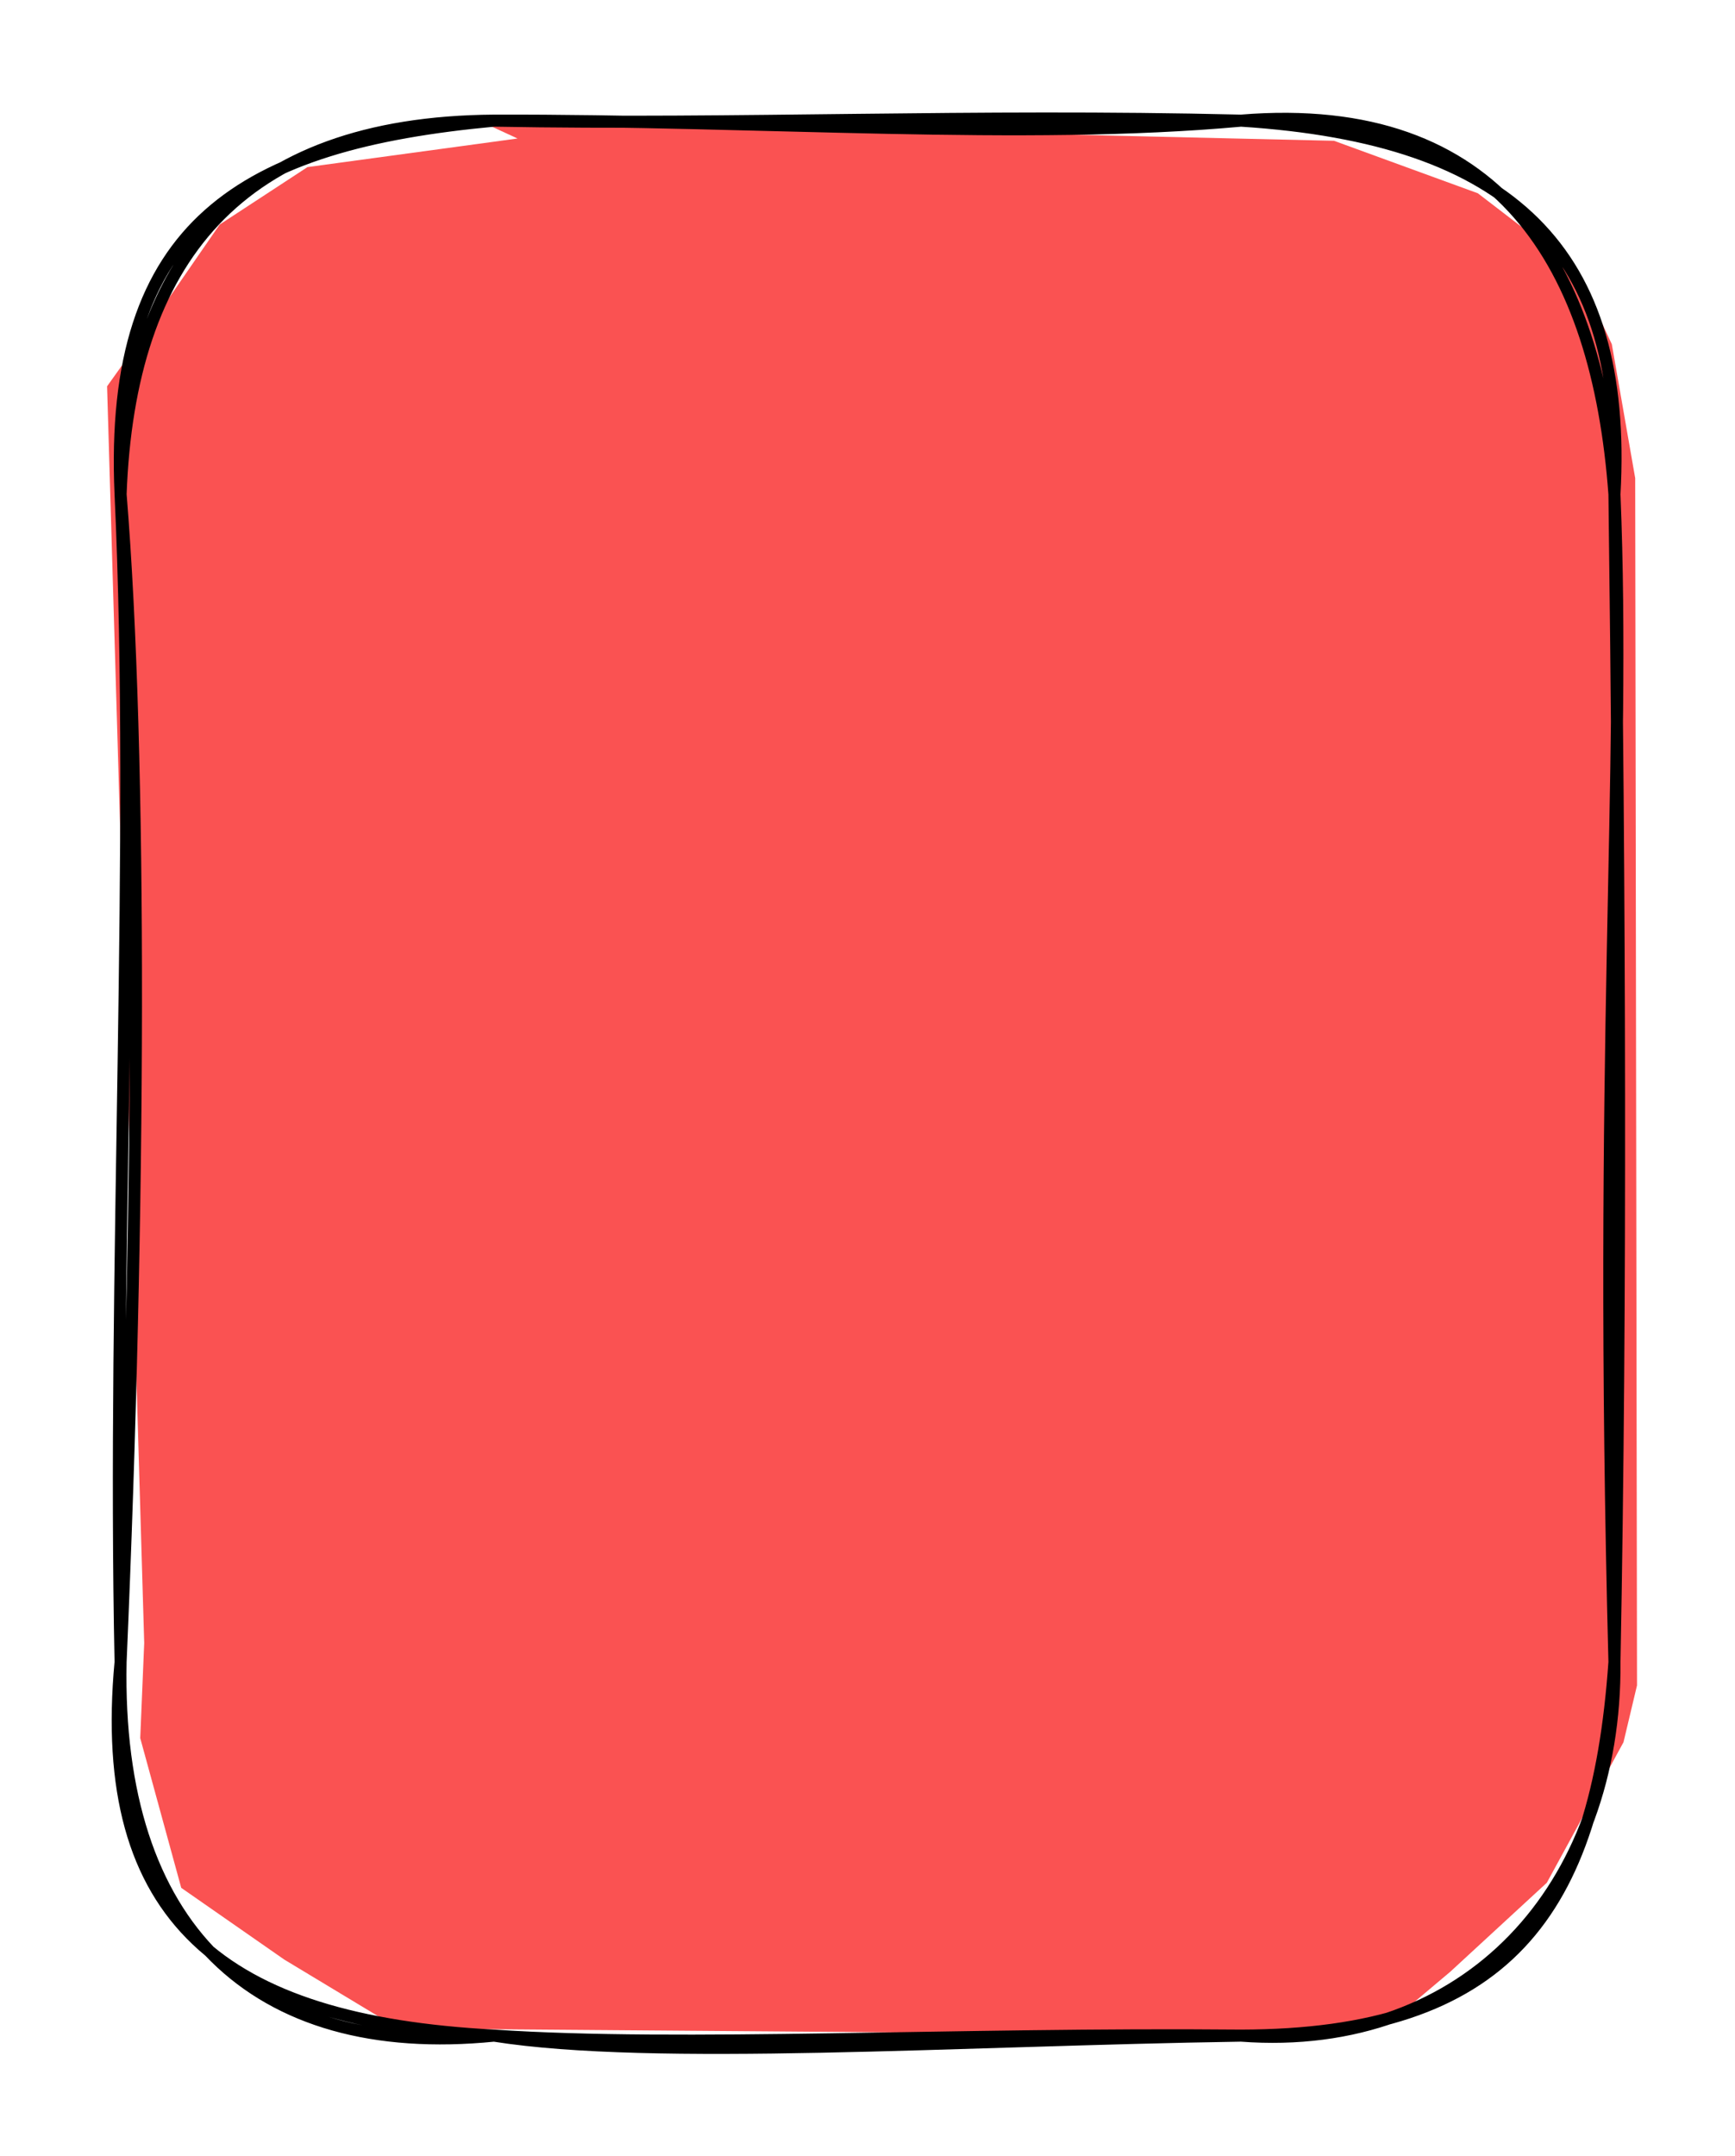 <svg version="1.1" xmlns="http://www.w3.org/2000/svg" viewBox="0 0 143.887 178.73" width="143.887" height="178.73">
  <!-- svg-source:excalidraw -->
  
  <defs>
    <style class="style-fonts">
      @font-face {
        font-family: "Virgil";
        src: url("https://excalidraw.com/Virgil.woff2");
      }
      @font-face {
        font-family: "Cascadia";
        src: url("https://excalidraw.com/Cascadia.woff2");
      }
    </style>
  </defs>
  <g stroke-linecap="round" transform="translate(10 10) rotate(0 61.943 79.365)"><path d="M29.77 0.03 L100.63 1.67 L112.56 6.02 L120.78 12.33 L123.67 18.53 L125.61 29.63 L125.76 129.7 L124.64 134.41 L118.28 146.06 L110.28 153.43 L105.65 157.33 L92.39 158.68 L23.05 158.14 L13.58 152.43 L5.03 146.48 L1.63 134.07 L1.96 126.18 L-1.12 22.02 L1.23 18.73 L8.22 8.61 L15.5 3.85 L32.92 1.48" stroke="none" stroke-width="0" fill="#fa5252"></path><path d="M30.97 0 M30.97 0 C53.28 -0.06, 74.76 1.64, 92.92 0 M30.97 0 C51.27 0.37, 70.42 -0.54, 92.92 0 M92.92 0 C114.38 -1.75, 122.49 12, 123.89 30.97 M92.92 0 C115.33 1.43, 125.02 10.78, 123.89 30.97 M123.89 30.97 C124.85 54.59, 122.56 76.67, 123.89 127.76 M123.89 30.97 C124.32 64.62, 124.47 97.24, 123.89 127.76 M123.89 127.76 C124.05 146.42, 111.73 160.14, 92.92 158.73 M123.89 127.76 C122.42 148.68, 114.83 158.69, 92.92 158.73 M92.92 158.73 C69.46 159.09, 44.18 160.82, 30.97 158.73 M92.92 158.73 C69.28 158.51, 46.5 159.77, 30.97 158.73 M30.97 158.73 C8.45 157.54, -1.98 149.06, 0 127.76 M30.97 158.73 C11.08 160.72, -0.45 149.74, 0 127.76 M0 127.76 C-0.67 95.45, 1.35 59.69, 0 30.97 M0 127.76 C1.63 90.23, 1.77 52.63, 0 30.97 M0 30.97 C-1.01 8.49, 10.19 1.93, 30.97 0 M0 30.97 C0.72 11.61, 9.72 0.15, 30.97 0" stroke="#000000" stroke-width="1" fill="none"></path></g></svg>